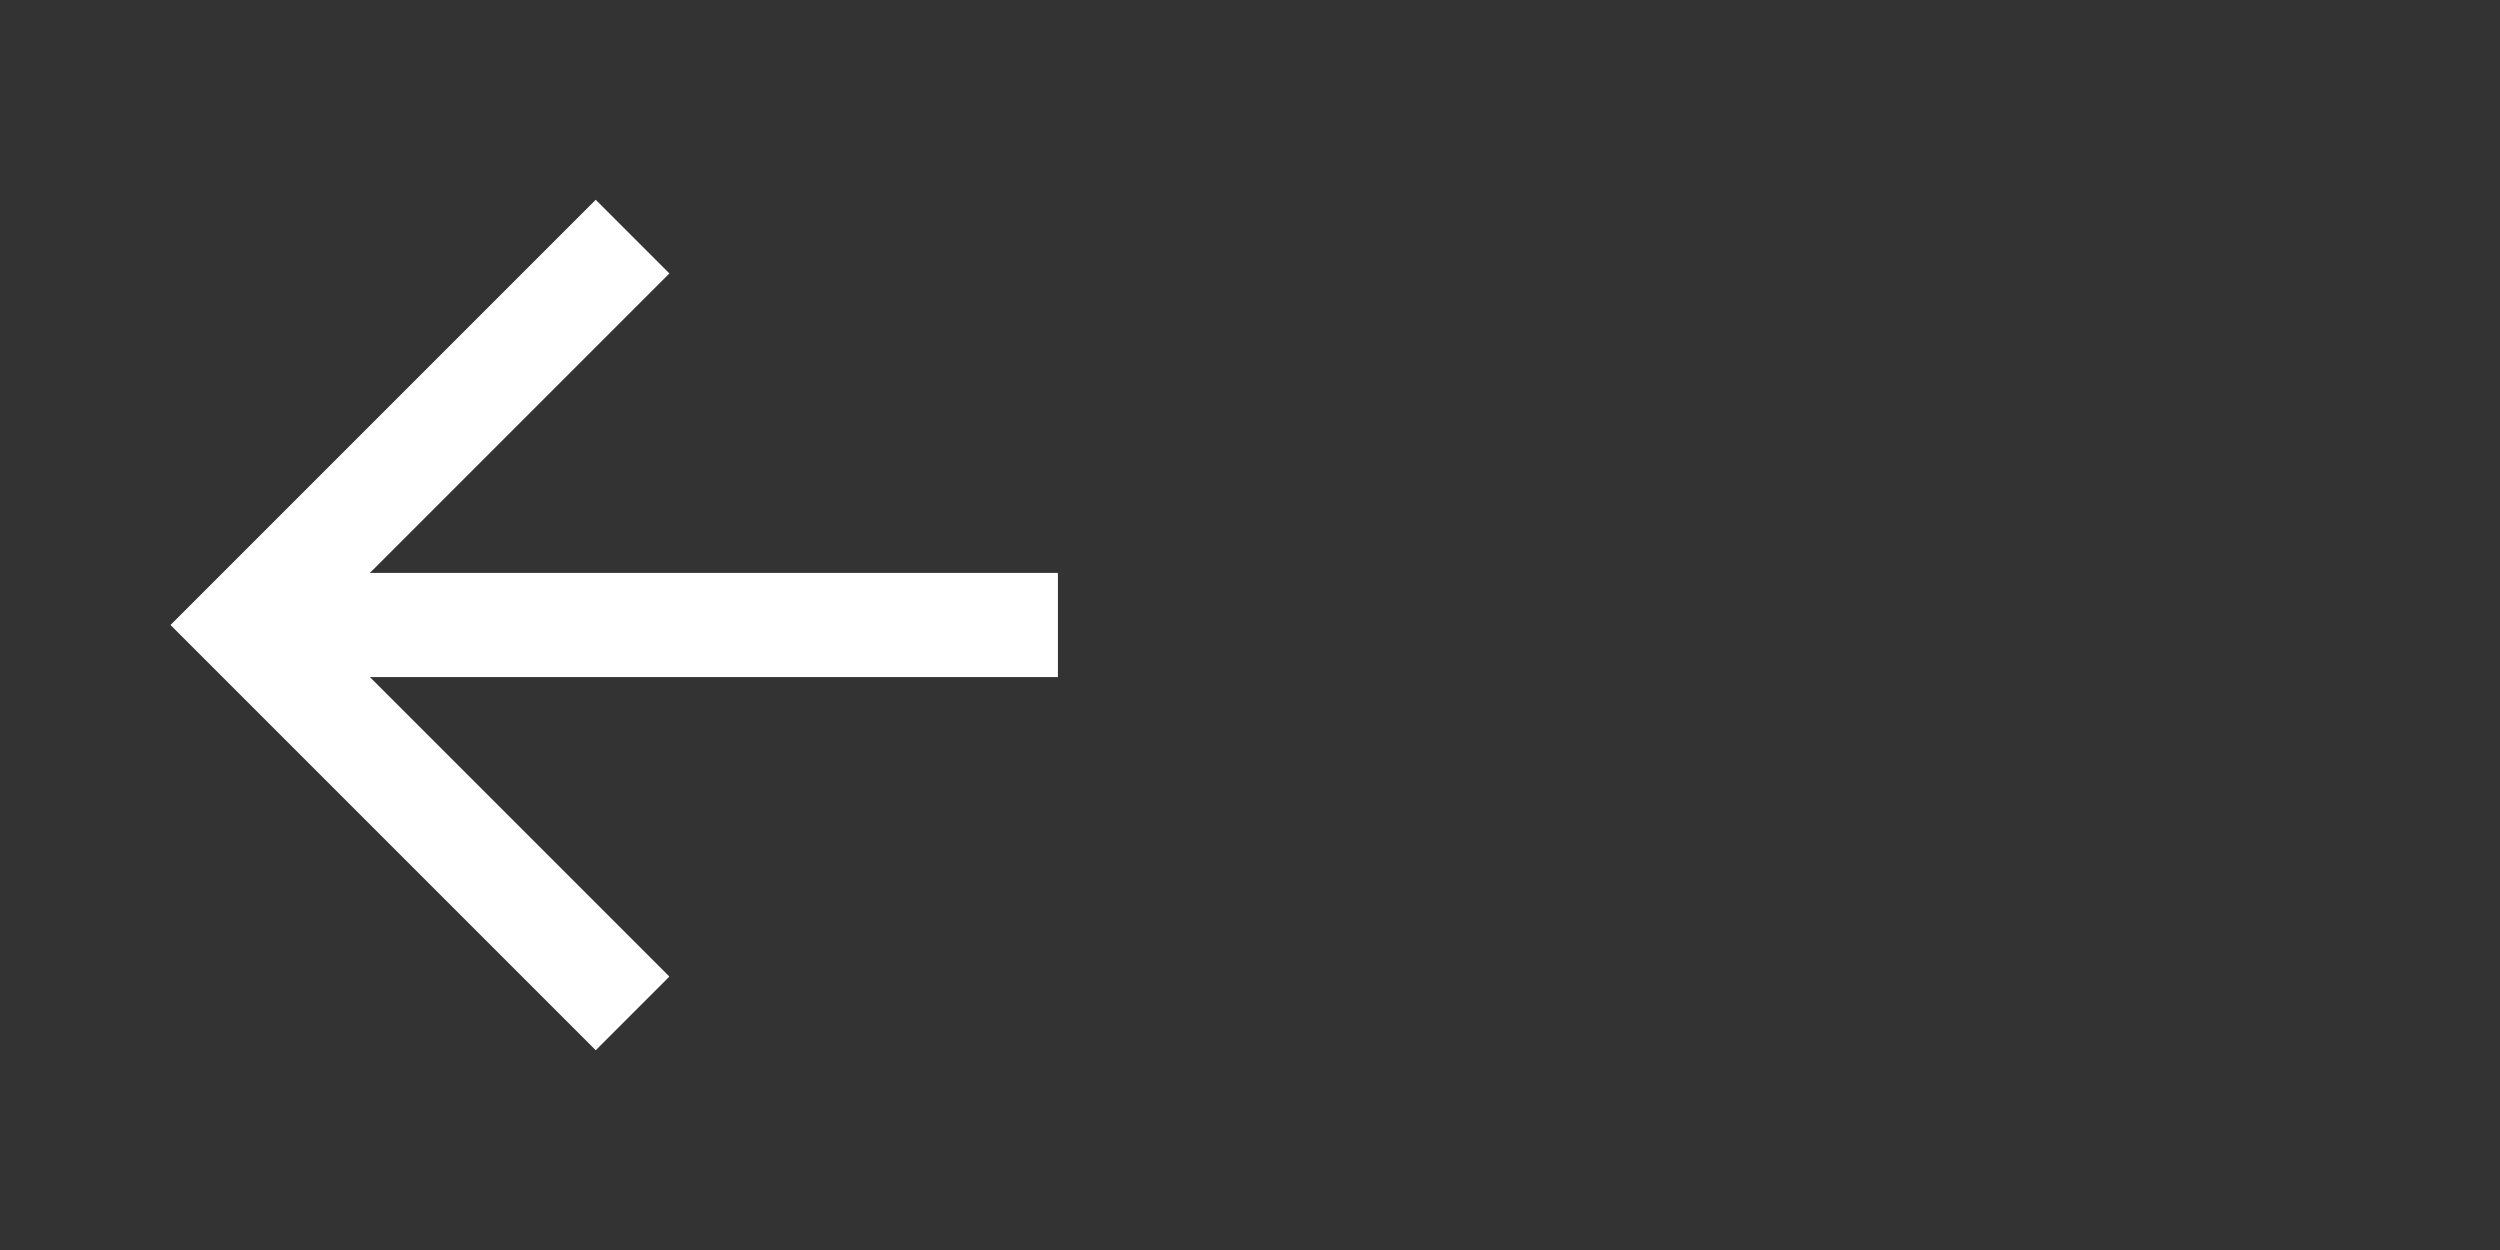 <svg width="48" height="24" viewBox="0 0 48 24" fill="none" xmlns="http://www.w3.org/2000/svg">
<rect x="0" y="0" width="48" height="24" fill="#333333" stroke="none"/>
<path d="M11.438 5.25L4.688 12L11.438 18.75" stroke="white" stroke-width="2" stroke-linecap="square"/>
<path d="M5.625 12H19.312" stroke="white" stroke-width="2" stroke-linecap="square"/>
</svg>
